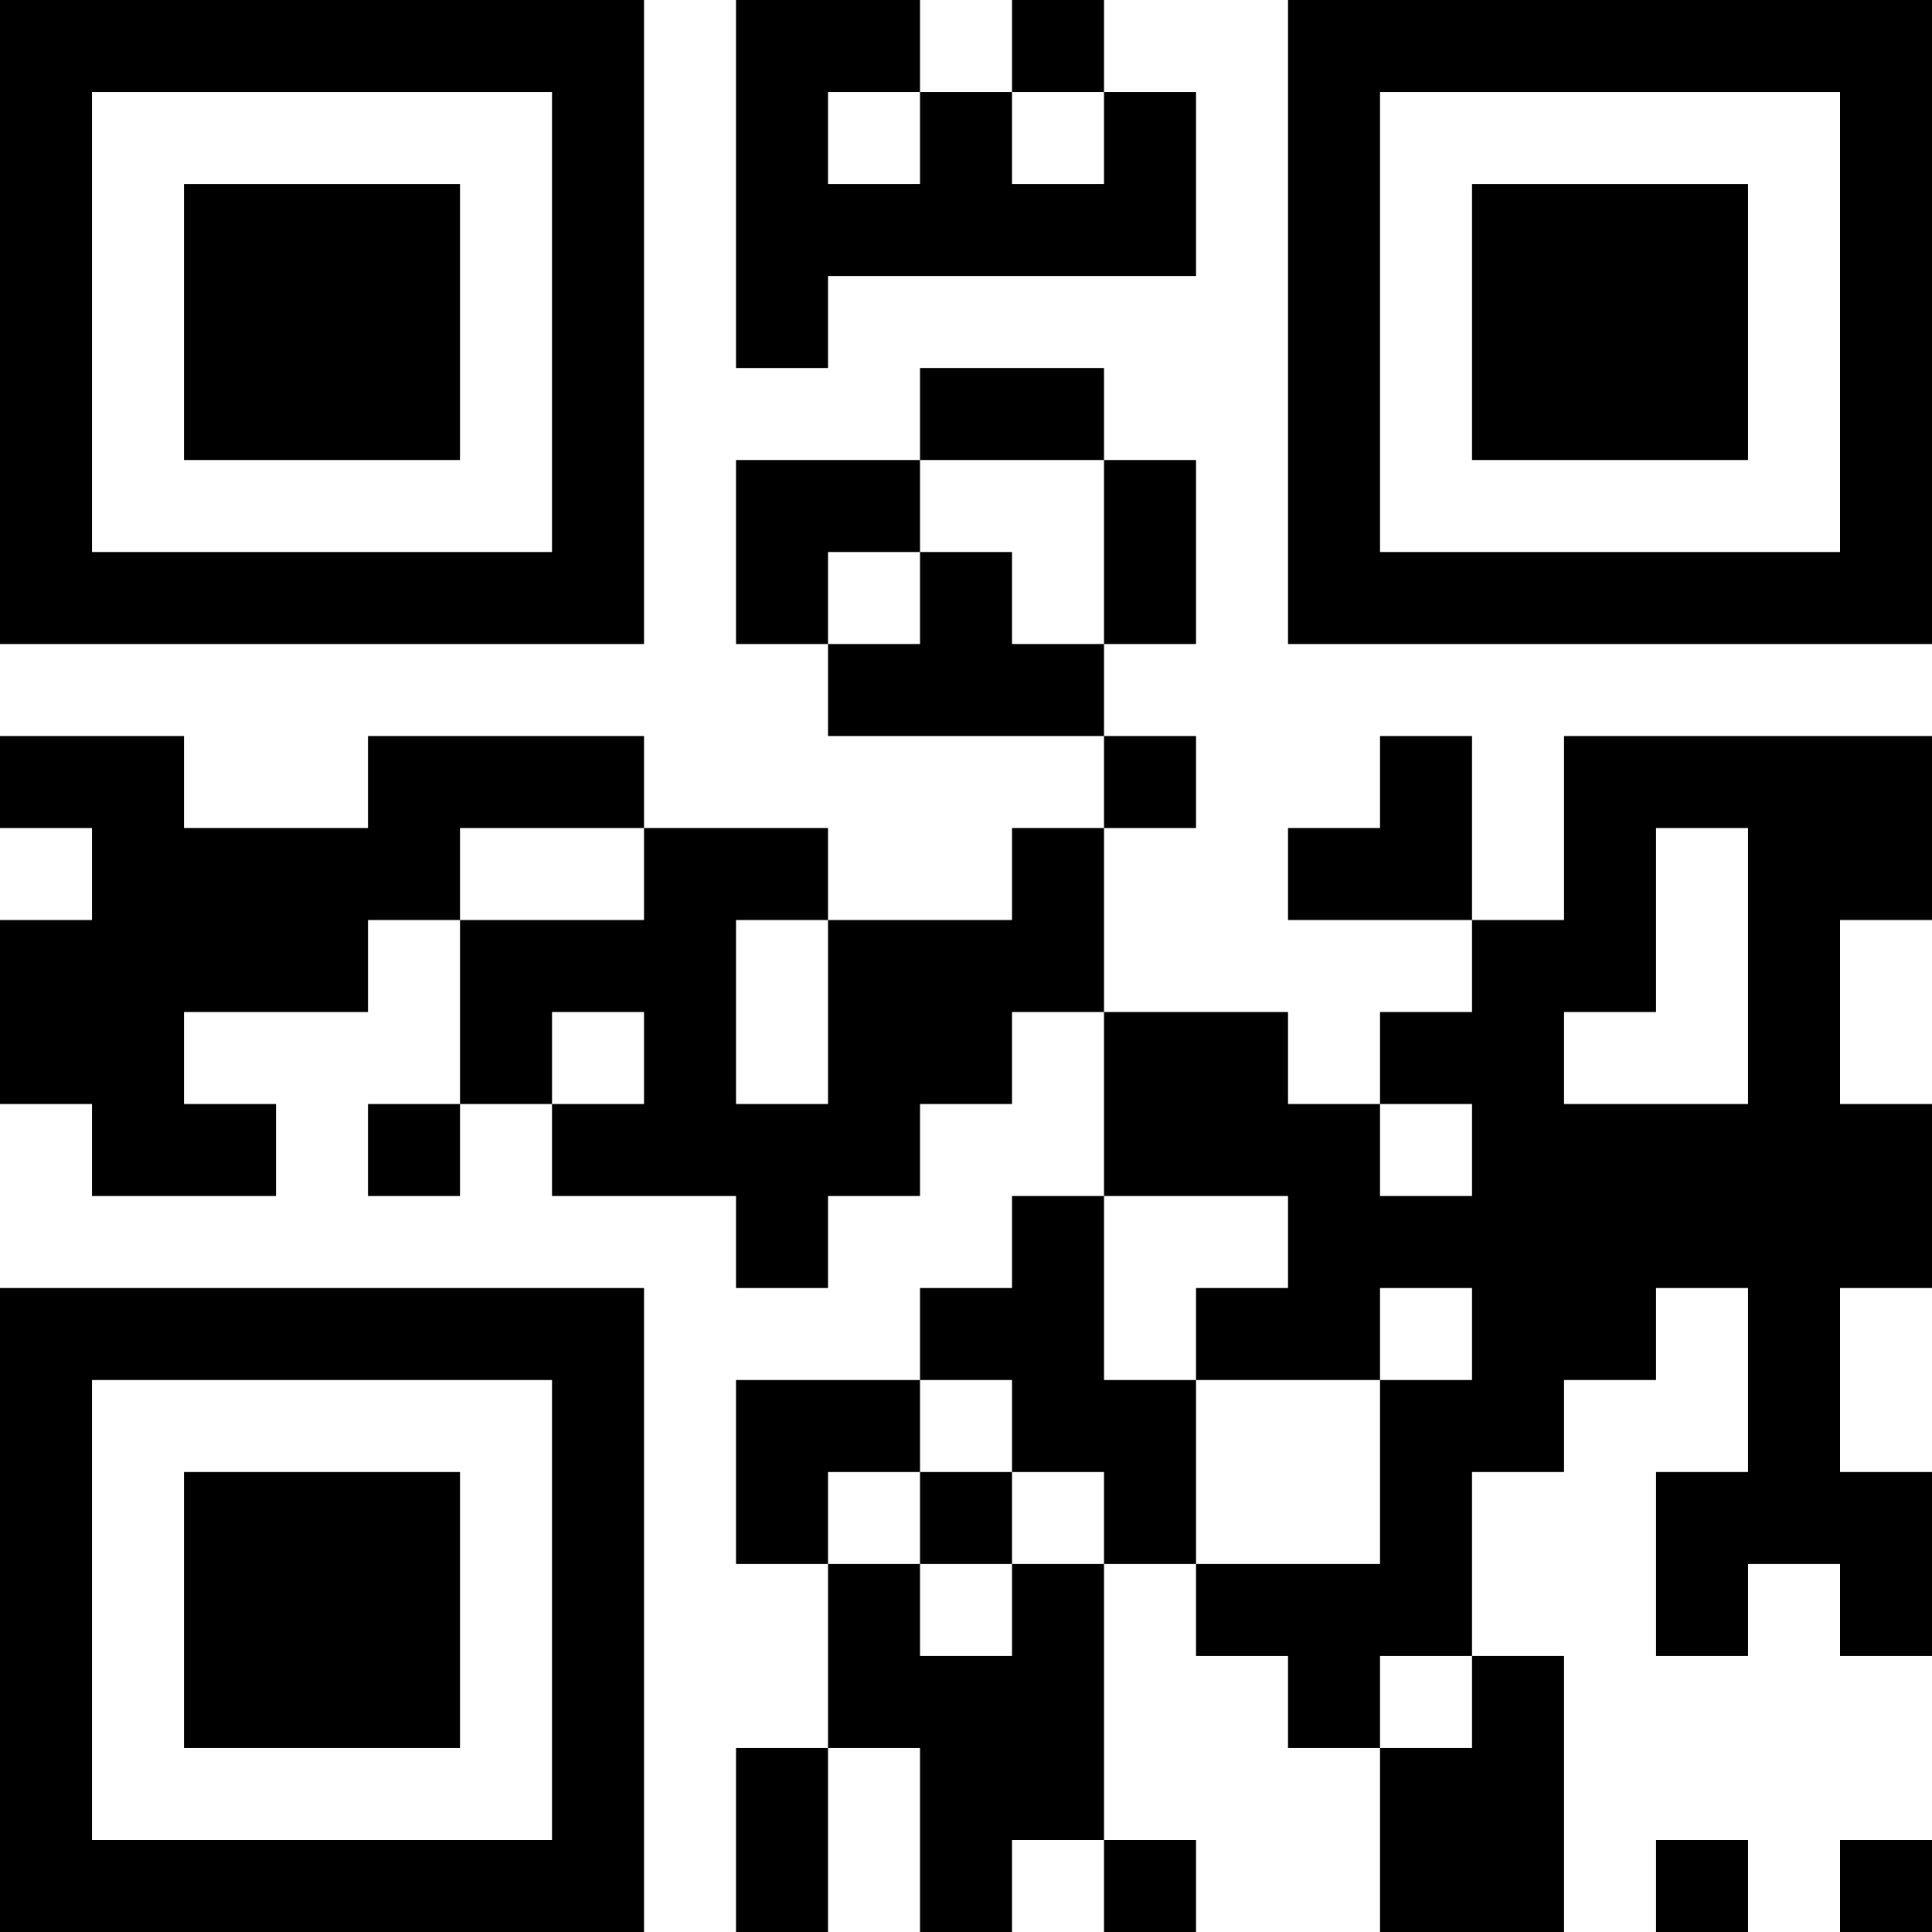 <?xml version="1.0" encoding="UTF-8"?>
<svg xmlns="http://www.w3.org/2000/svg" version="1.1" width="200" height="200" viewBox="0 0 200 200"><rect x="0" y="0" width="200" height="200" fill="#ffffff"/><g transform="scale(9.524)"><g transform="translate(0,0)"><path fill-rule="evenodd" d="M8 0L8 4L9 4L9 3L13 3L13 1L12 1L12 0L11 0L11 1L10 1L10 0ZM9 1L9 2L10 2L10 1ZM11 1L11 2L12 2L12 1ZM10 4L10 5L8 5L8 7L9 7L9 8L12 8L12 9L11 9L11 10L9 10L9 9L7 9L7 8L4 8L4 9L2 9L2 8L0 8L0 9L1 9L1 10L0 10L0 12L1 12L1 13L3 13L3 12L2 12L2 11L4 11L4 10L5 10L5 12L4 12L4 13L5 13L5 12L6 12L6 13L8 13L8 14L9 14L9 13L10 13L10 12L11 12L11 11L12 11L12 13L11 13L11 14L10 14L10 15L8 15L8 17L9 17L9 19L8 19L8 21L9 21L9 19L10 19L10 21L11 21L11 20L12 20L12 21L13 21L13 20L12 20L12 17L13 17L13 18L14 18L14 19L15 19L15 21L17 21L17 18L16 18L16 16L17 16L17 15L18 15L18 14L19 14L19 16L18 16L18 18L19 18L19 17L20 17L20 18L21 18L21 16L20 16L20 14L21 14L21 12L20 12L20 10L21 10L21 8L17 8L17 10L16 10L16 8L15 8L15 9L14 9L14 10L16 10L16 11L15 11L15 12L14 12L14 11L12 11L12 9L13 9L13 8L12 8L12 7L13 7L13 5L12 5L12 4ZM10 5L10 6L9 6L9 7L10 7L10 6L11 6L11 7L12 7L12 5ZM5 9L5 10L7 10L7 9ZM18 9L18 11L17 11L17 12L19 12L19 9ZM8 10L8 12L9 12L9 10ZM6 11L6 12L7 12L7 11ZM15 12L15 13L16 13L16 12ZM12 13L12 15L13 15L13 17L15 17L15 15L16 15L16 14L15 14L15 15L13 15L13 14L14 14L14 13ZM10 15L10 16L9 16L9 17L10 17L10 18L11 18L11 17L12 17L12 16L11 16L11 15ZM10 16L10 17L11 17L11 16ZM15 18L15 19L16 19L16 18ZM18 20L18 21L19 21L19 20ZM20 20L20 21L21 21L21 20ZM0 0L0 7L7 7L7 0ZM1 1L1 6L6 6L6 1ZM2 2L2 5L5 5L5 2ZM14 0L14 7L21 7L21 0ZM15 1L15 6L20 6L20 1ZM16 2L16 5L19 5L19 2ZM0 14L0 21L7 21L7 14ZM1 15L1 20L6 20L6 15ZM2 16L2 19L5 19L5 16Z" fill="#000000"/></g></g></svg>
